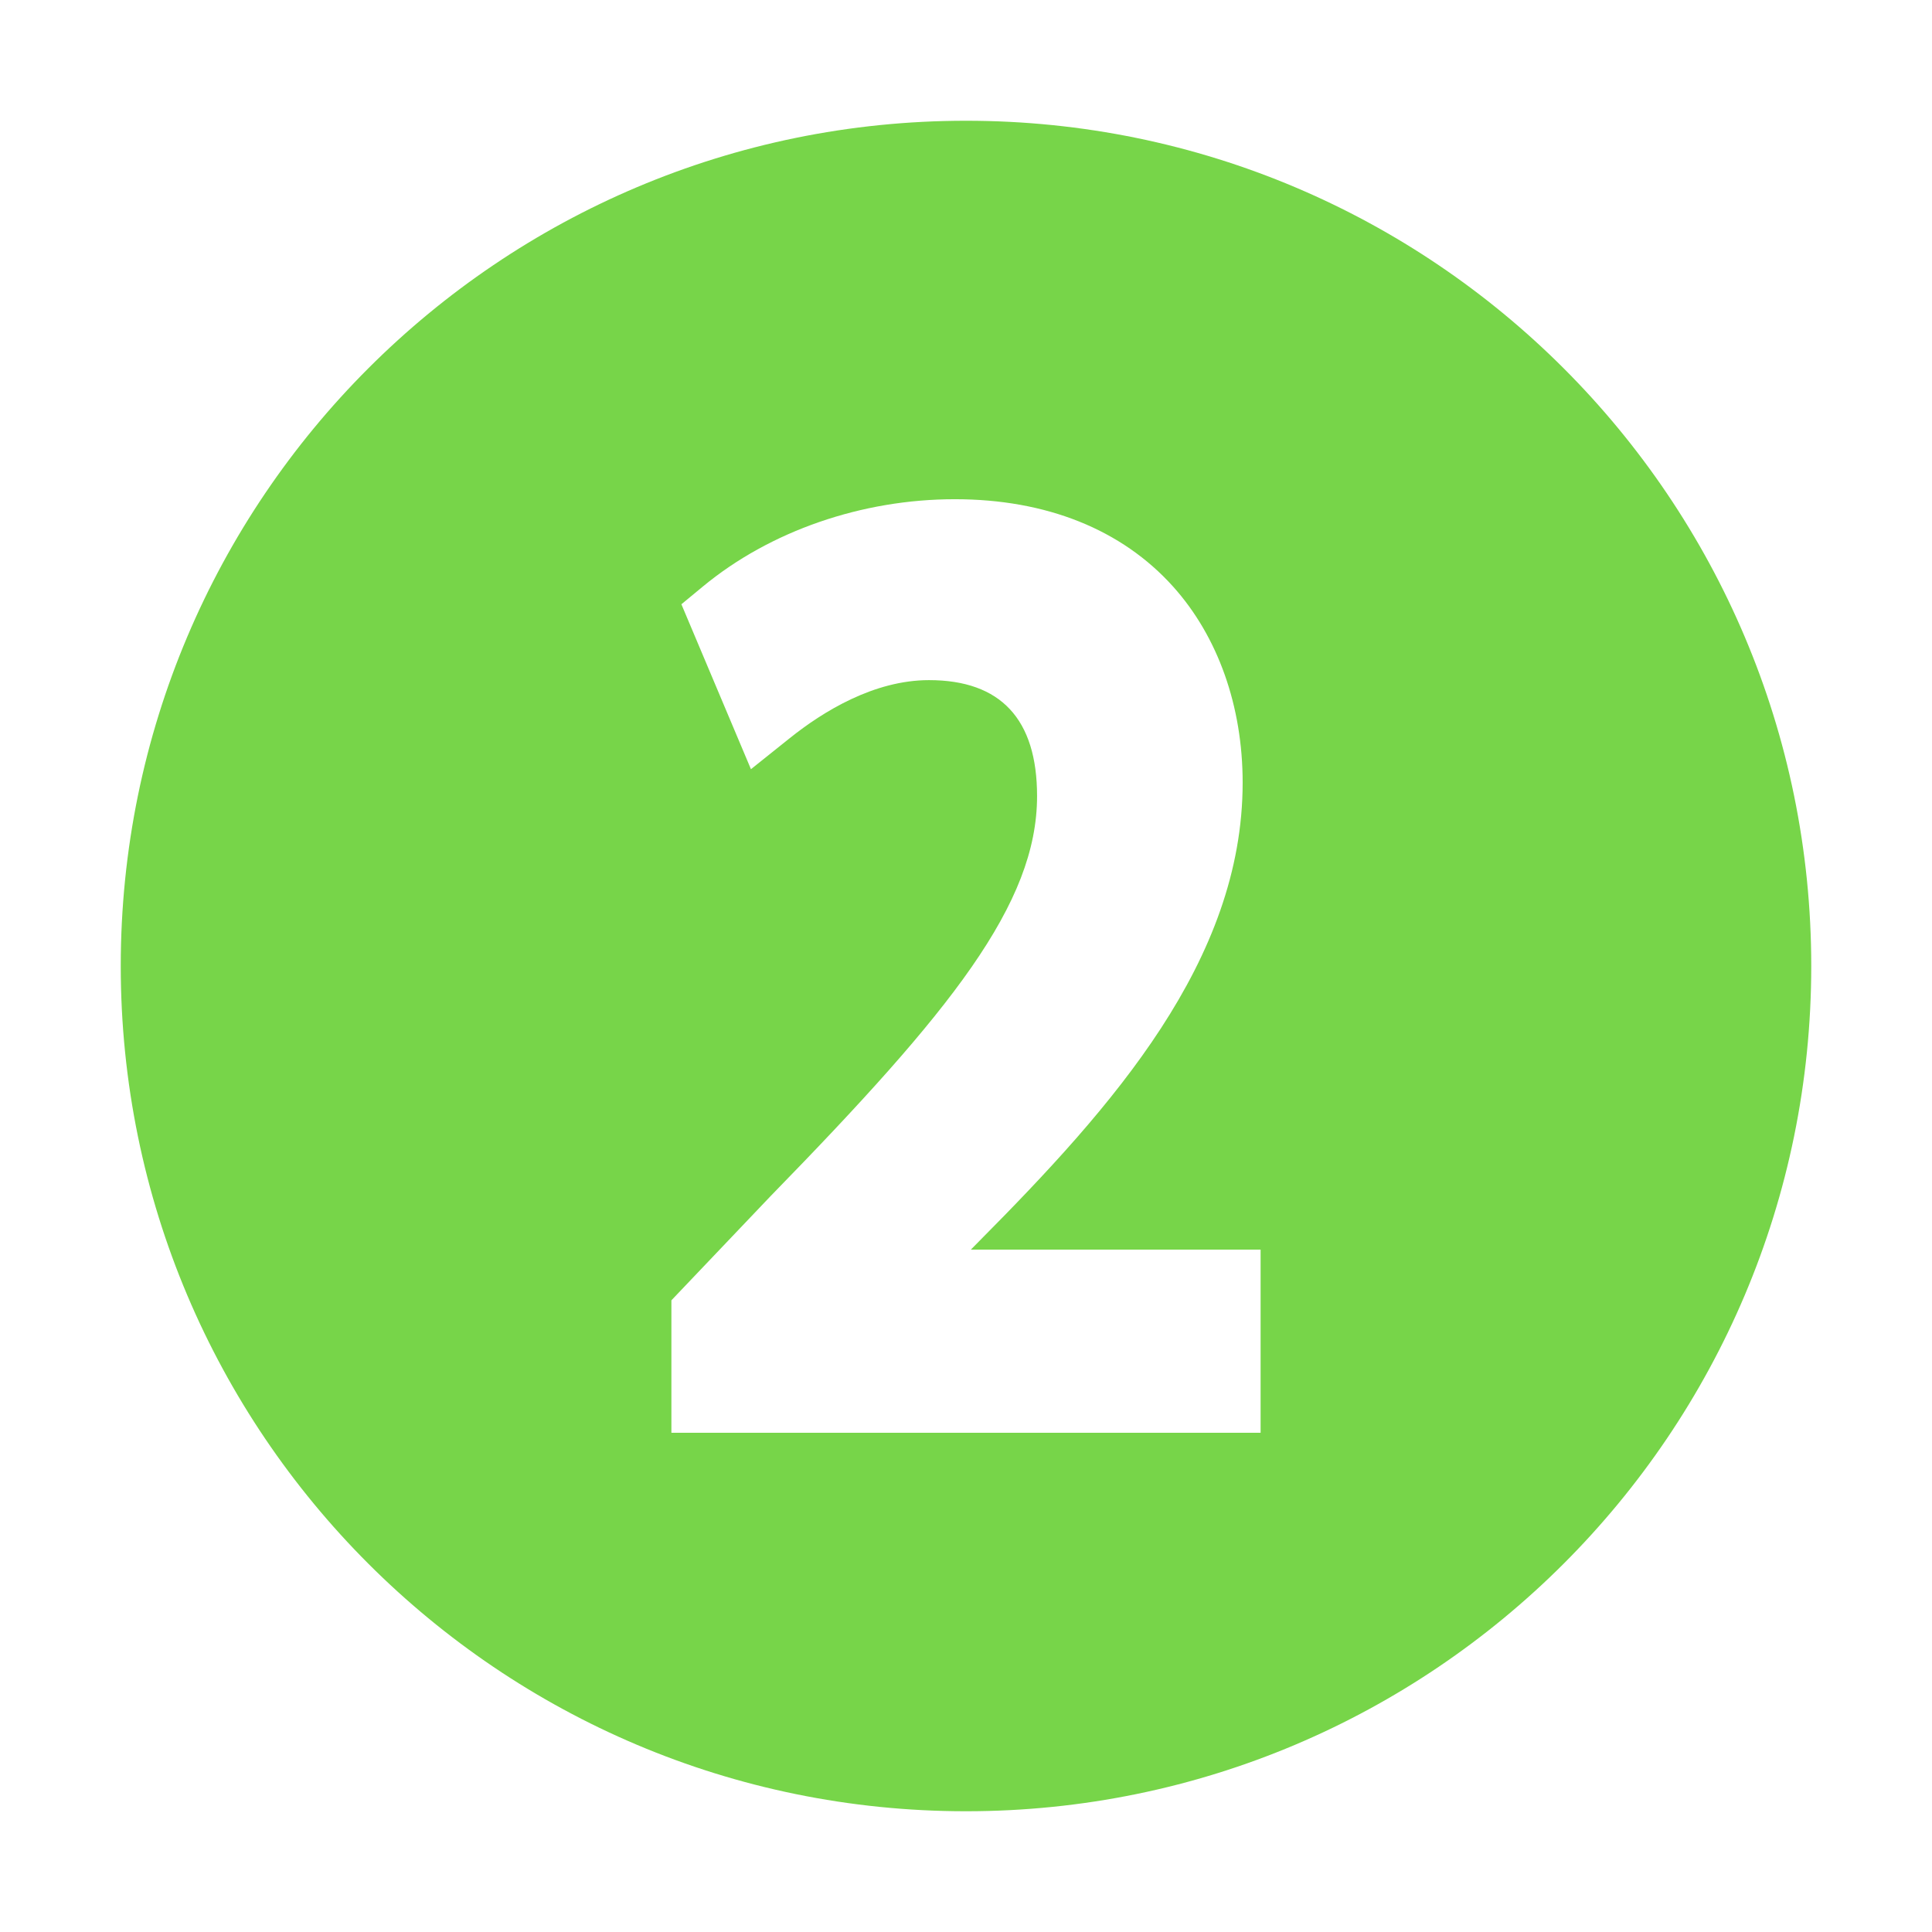 <?xml version="1.0" standalone="no"?><!DOCTYPE svg PUBLIC "-//W3C//DTD SVG 1.1//EN" "http://www.w3.org/Graphics/SVG/1.1/DTD/svg11.dtd"><svg t="1502159139519" class="icon" style="" viewBox="0 0 1024 1024" version="1.1" xmlns="http://www.w3.org/2000/svg" p-id="2386" xmlns:xlink="http://www.w3.org/1999/xlink" width="32" height="32"><defs><style type="text/css"></style></defs><path d="M512 64C264.576 64 64 264.576 64 512c0 247.422 200.576 448 448 448 247.422 0 448-200.578 448-448C960 264.576 759.422 64 512 64zM668.144 759.402 355.856 759.402l0-70.208 52.65-55.312c95.642-98.048 141.162-154.776 141.162-211.954 0-40.772-19.274-61.446-57.286-61.446-29.21 0-56.208 16.692-73.712 30.694l-20.648 16.516-36.866-87.42 11.472-9.476c35.538-29.362 84.168-46.2 133.426-46.2 48.492 0 88.506 16.018 115.726 46.32 23.762 26.46 36.852 63.352 36.852 103.878 0 94.442-68.95 171.816-139.57 242.974l-4.484 4.556 153.566 0L668.144 759.402z" p-id="2387" fill="#77D549"></path></svg>